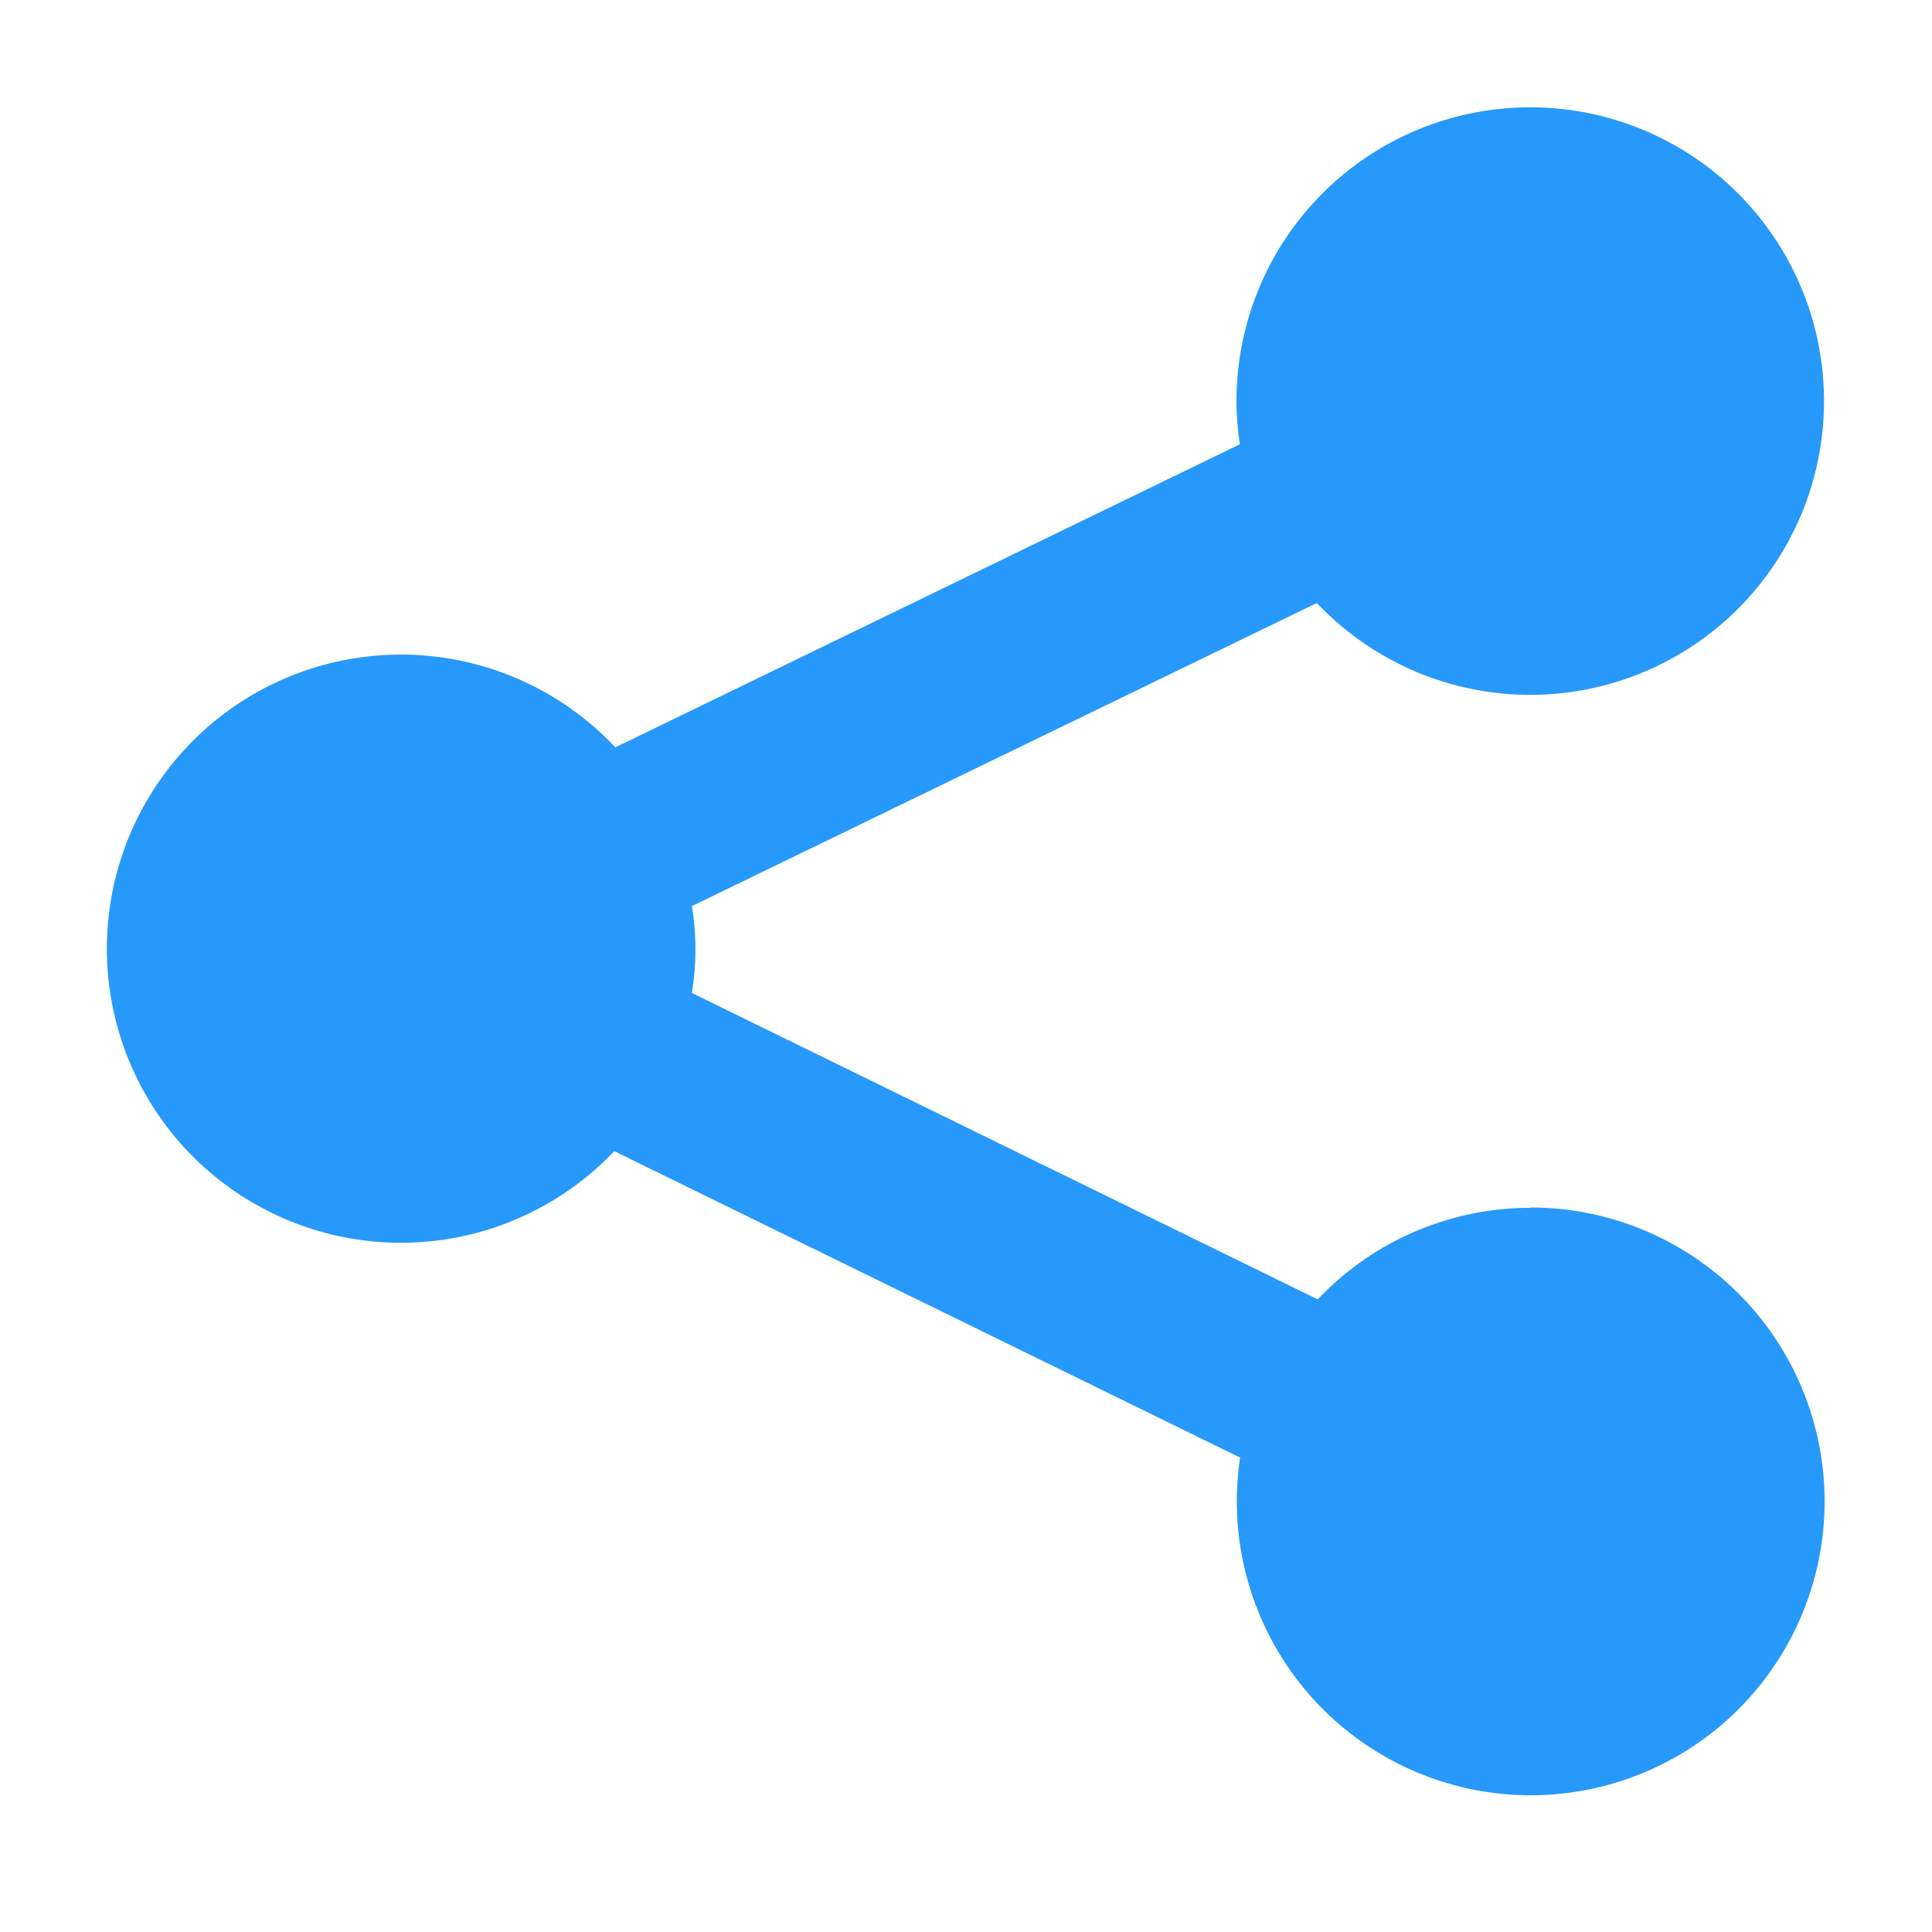 <svg xmlns="http://www.w3.org/2000/svg" viewBox="0 0 18 18">
  <defs>
    <style>
      .cls-1 {
        fill: #fff;
      }

      .cls-2 {
        fill: #2699fb;
      }
    </style>
  </defs>
  <g id="그룹_2333" data-name="그룹 2333" transform="translate(-1854 -171)">
    <rect id="사각형_2812" data-name="사각형 2812" class="cls-1" width="18" height="18" transform="translate(1854 171)"/>
    <path id="공유하기_아이콘" data-name="공유하기 아이콘" class="cls-2" d="M20.927,18.328a2.729,2.729,0,0,0-1.983.853l-5.831-2.855a2.494,2.494,0,0,0,0-.809l5.823-2.824a2.737,2.737,0,1,0-.749-1.879,2.759,2.759,0,0,0,.032.4L12.4,14.038A2.74,2.74,0,1,0,12.39,17.8l5.831,2.855a2.738,2.738,0,1,0,2.706-2.33Z" transform="translate(1847.333 163.925)"/>
  </g>
</svg>
